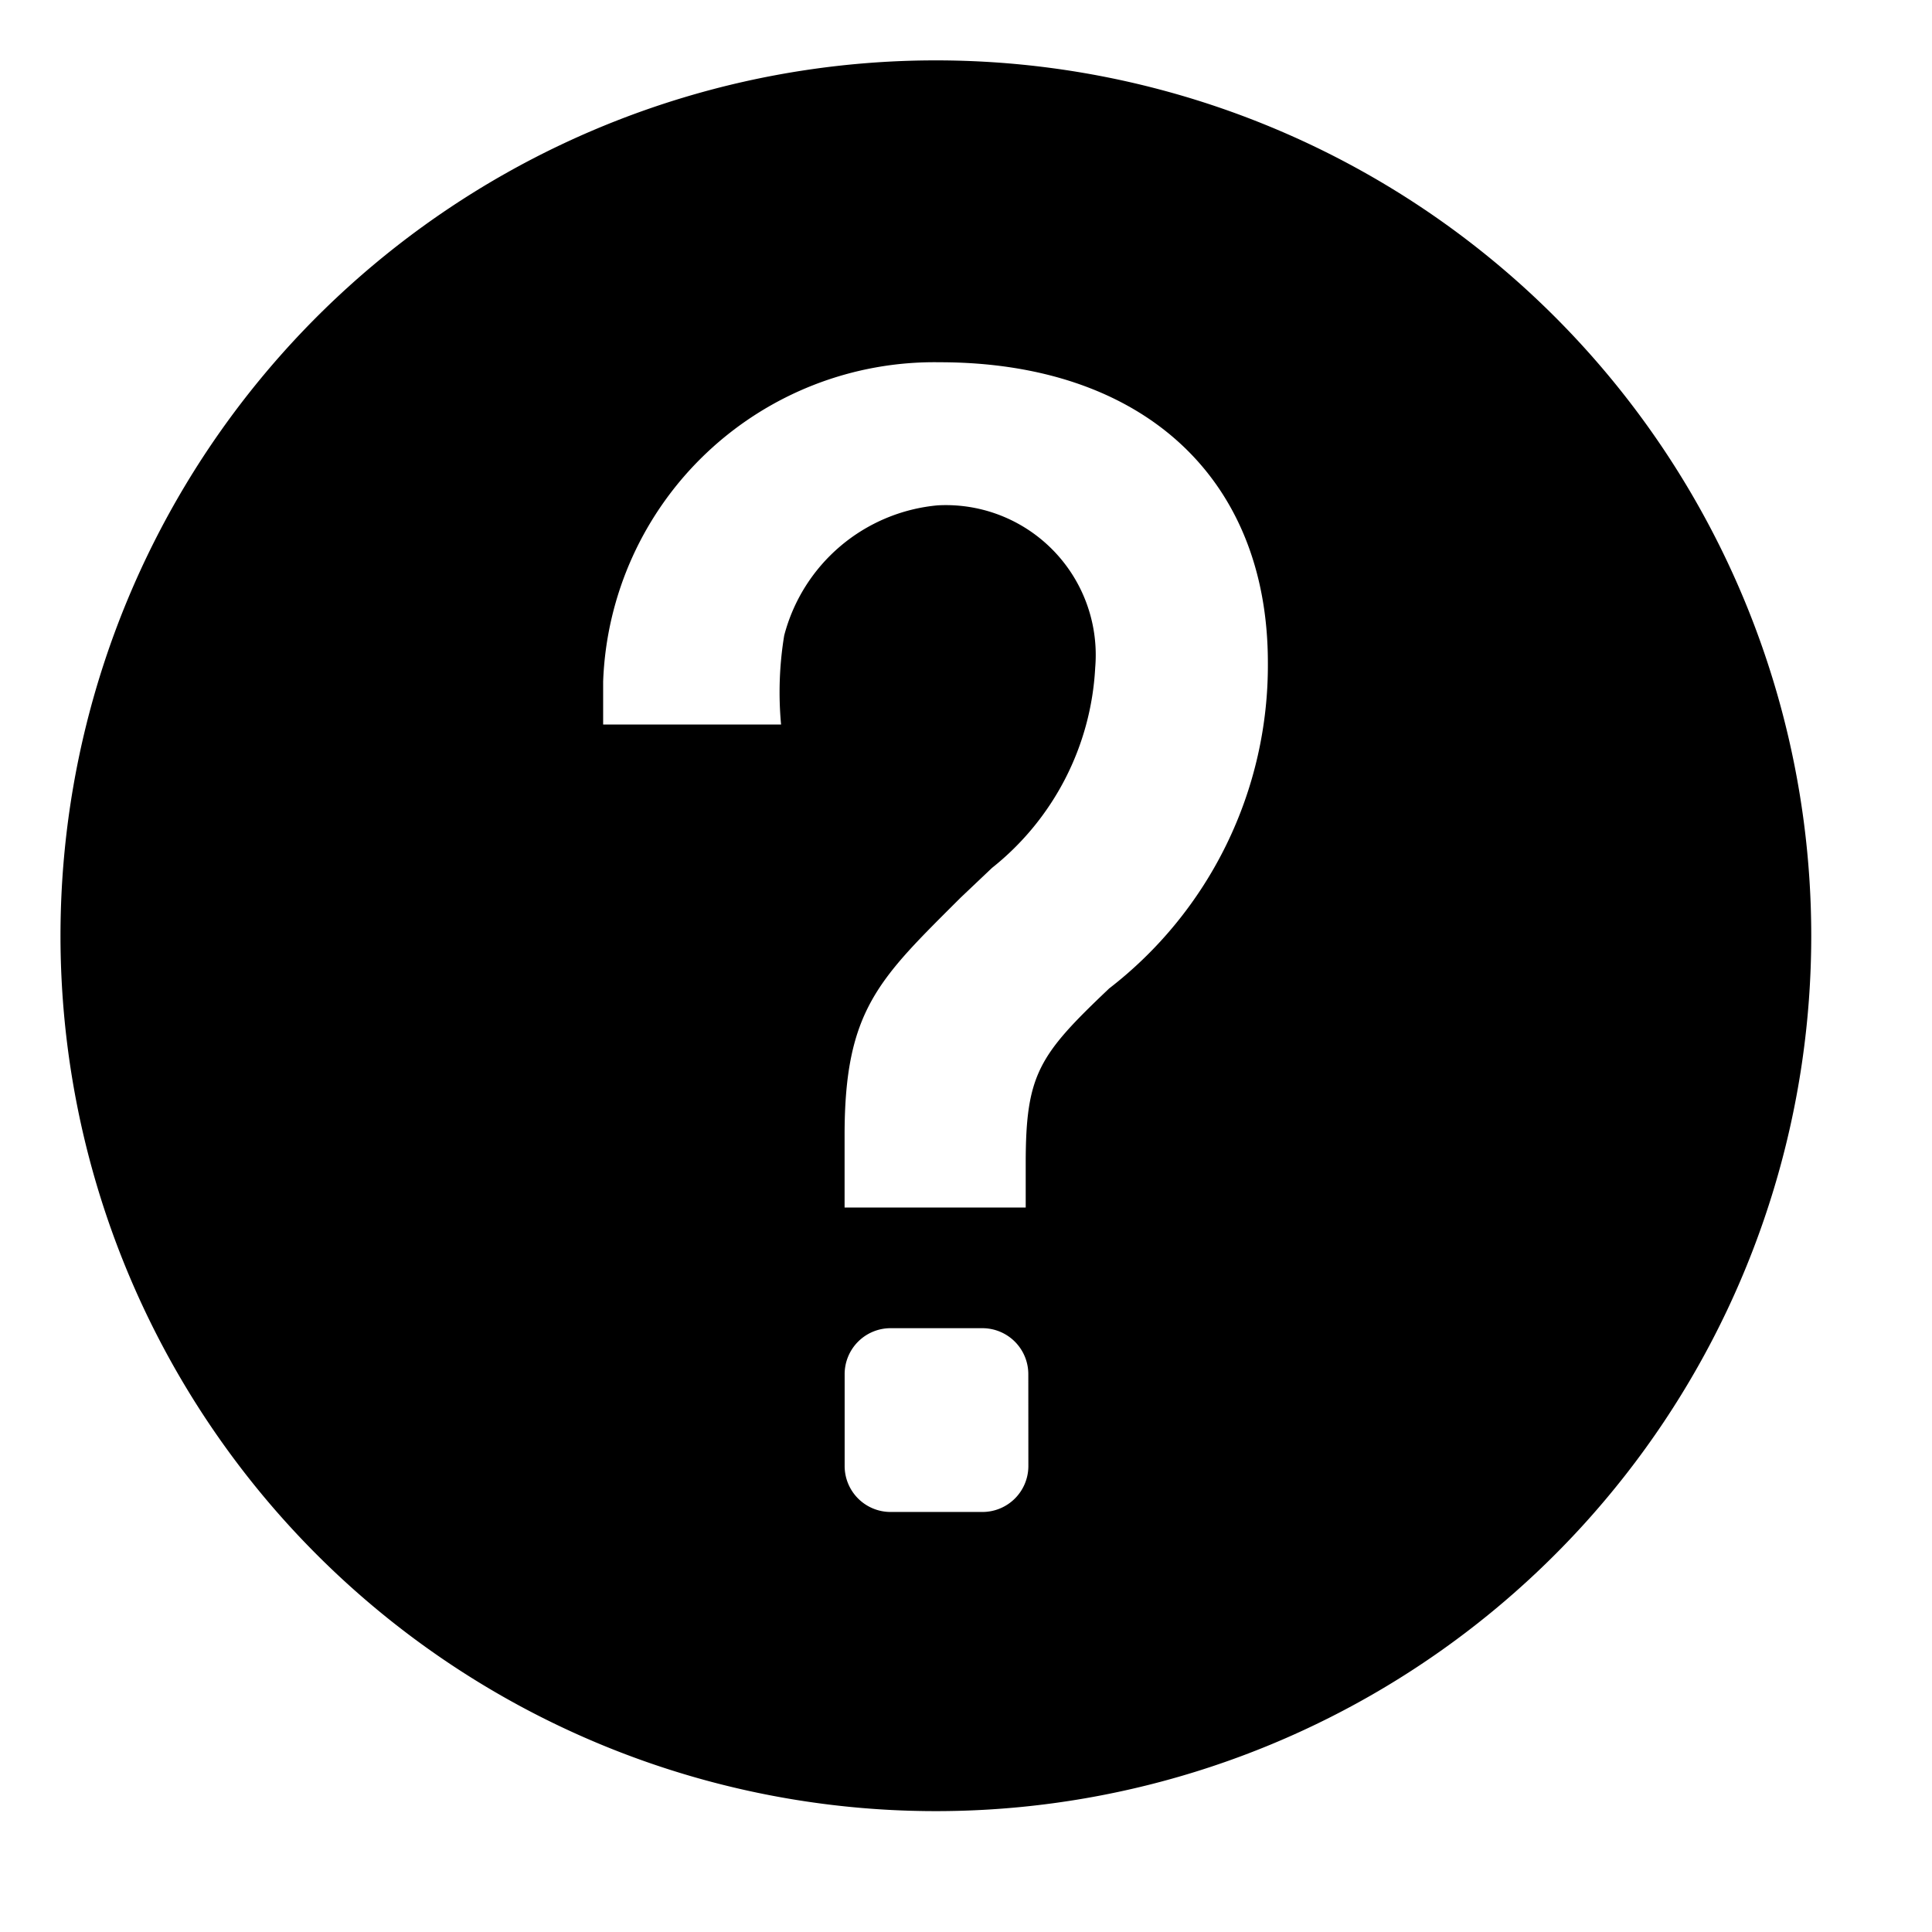 <svg xmlns="http://www.w3.org/2000/svg" viewBox="0 0 32 32"><path d="M15.5 1A14.499 14.499 0 1 0 30 15.499 14.5 14.5 0 0 0 15.5 1zm1.533 23.283a.761.761 0 0 1-.761.76H14.75a.761.761 0 0 1-.76-.76V22.76a.761.761 0 0 1 .76-.761h1.522a.761.761 0 0 1 .76.76zm1.333-7.906c-1.159 1.1-1.377 1.418-1.377 2.89V20h-3v-1.198c0-2.081.574-2.587 1.922-3.934l.52-.493a4.538 4.538 0 0 0 1.709-3.317 2.482 2.482 0 0 0-2.607-2.688 2.9 2.9 0 0 0-2.544 2.155A5.794 5.794 0 0 0 12.937 12H9.99v-.712A5.49 5.49 0 0 1 15.561 6C18.91 6 21 7.901 21 10.976a6.762 6.762 0 0 1-2.634 5.4z"/></svg>